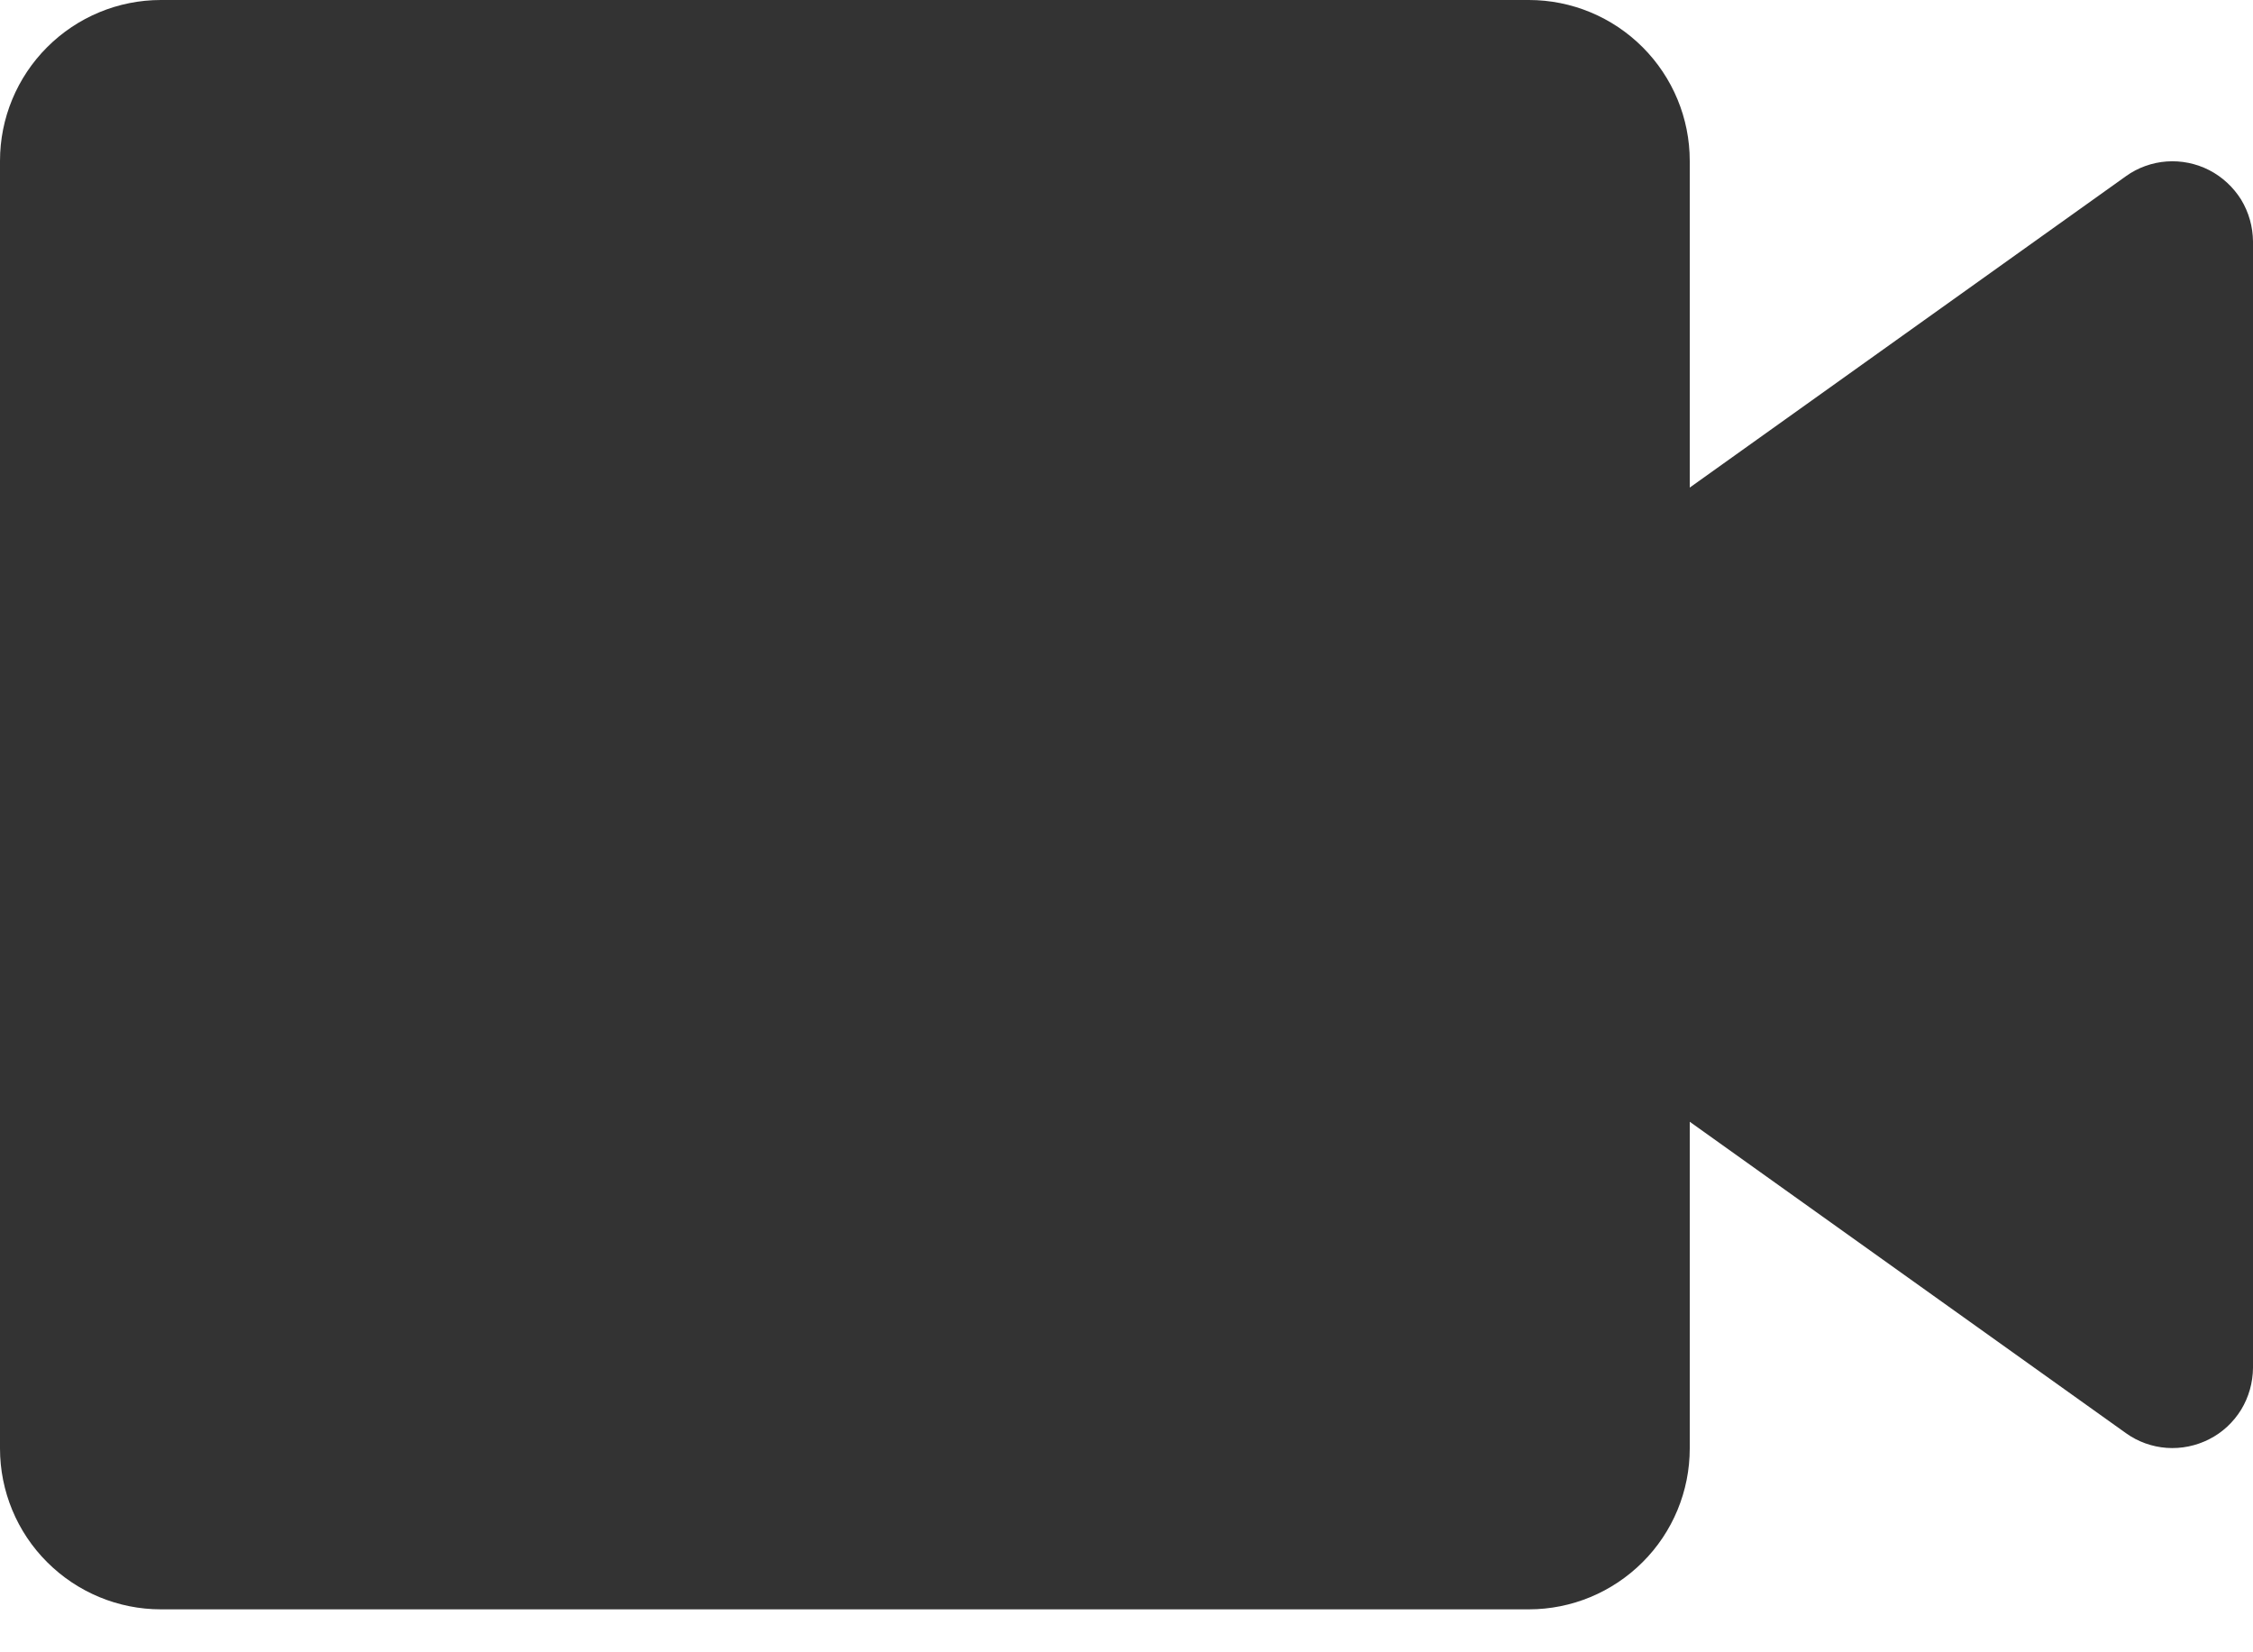 <svg width="15" height="11" viewBox="0 0 15 11" fill="none" xmlns="http://www.w3.org/2000/svg">
<path d="M10.179 10.714H1.071C0.787 10.714 0.515 10.601 0.314 10.4C0.113 10.2 0 9.927 0 9.643V1.071C0 0.787 0.113 0.515 0.314 0.314C0.515 0.113 0.787 0 1.071 0H10.179C10.463 0 10.735 0.113 10.936 0.314C11.137 0.515 11.25 0.787 11.25 1.071V3.246L14.154 1.173C14.233 1.116 14.328 1.082 14.425 1.075C14.523 1.068 14.621 1.088 14.709 1.133C14.796 1.178 14.869 1.246 14.921 1.329C14.972 1.413 14.999 1.509 15 1.607V9.107C14.999 9.205 14.972 9.301 14.921 9.385C14.869 9.469 14.796 9.537 14.709 9.581C14.621 9.626 14.523 9.646 14.425 9.639C14.328 9.632 14.233 9.598 14.154 9.541L11.25 7.468V9.643C11.25 9.927 11.137 10.2 10.936 10.4C10.735 10.601 10.463 10.714 10.179 10.714Z" fill="#333333"/>
</svg>
